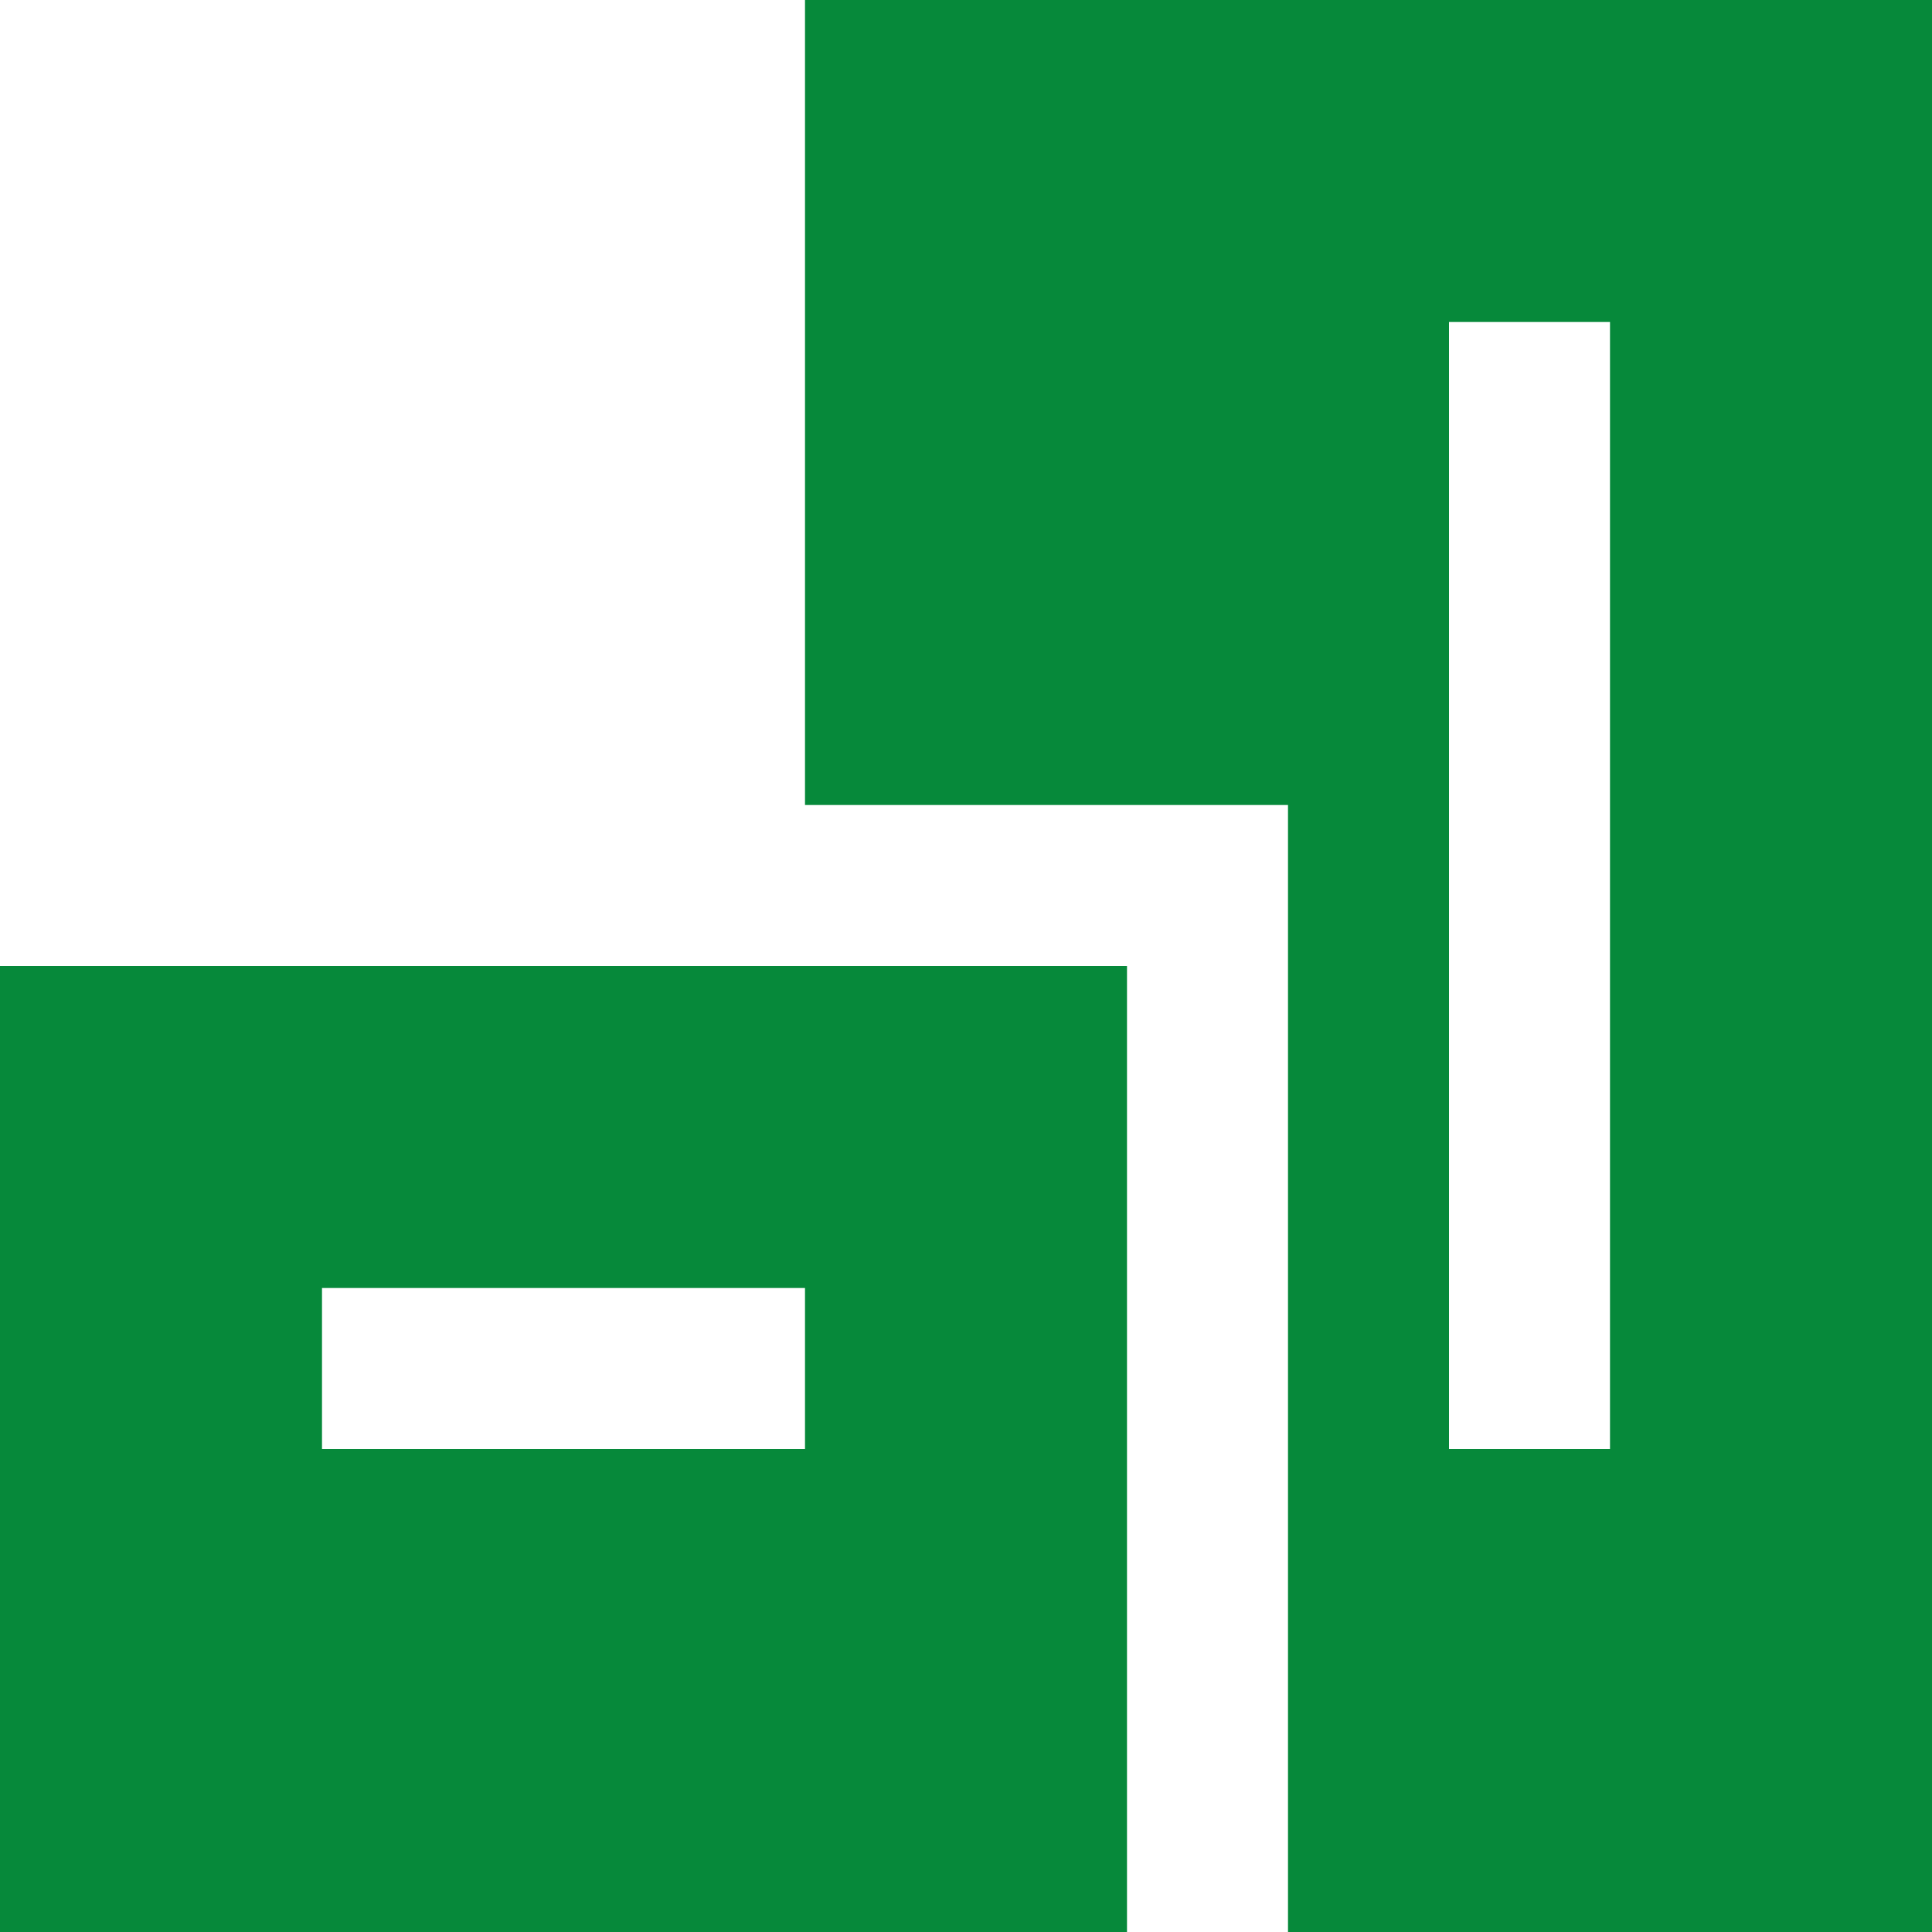 <svg id="Office2FilledGreen" width="24" height="24" viewBox="0 0 24 24" fill="none" xmlns="http://www.w3.org/2000/svg">
<path fill-rule="evenodd" clip-rule="evenodd" d="M10 0H24V24H16V10H10V0ZM18 18V4H20V18H18ZM0 12H14V24H0V12ZM10 18H4V16H10V18Z" fill="#06893A"/>
</svg>
